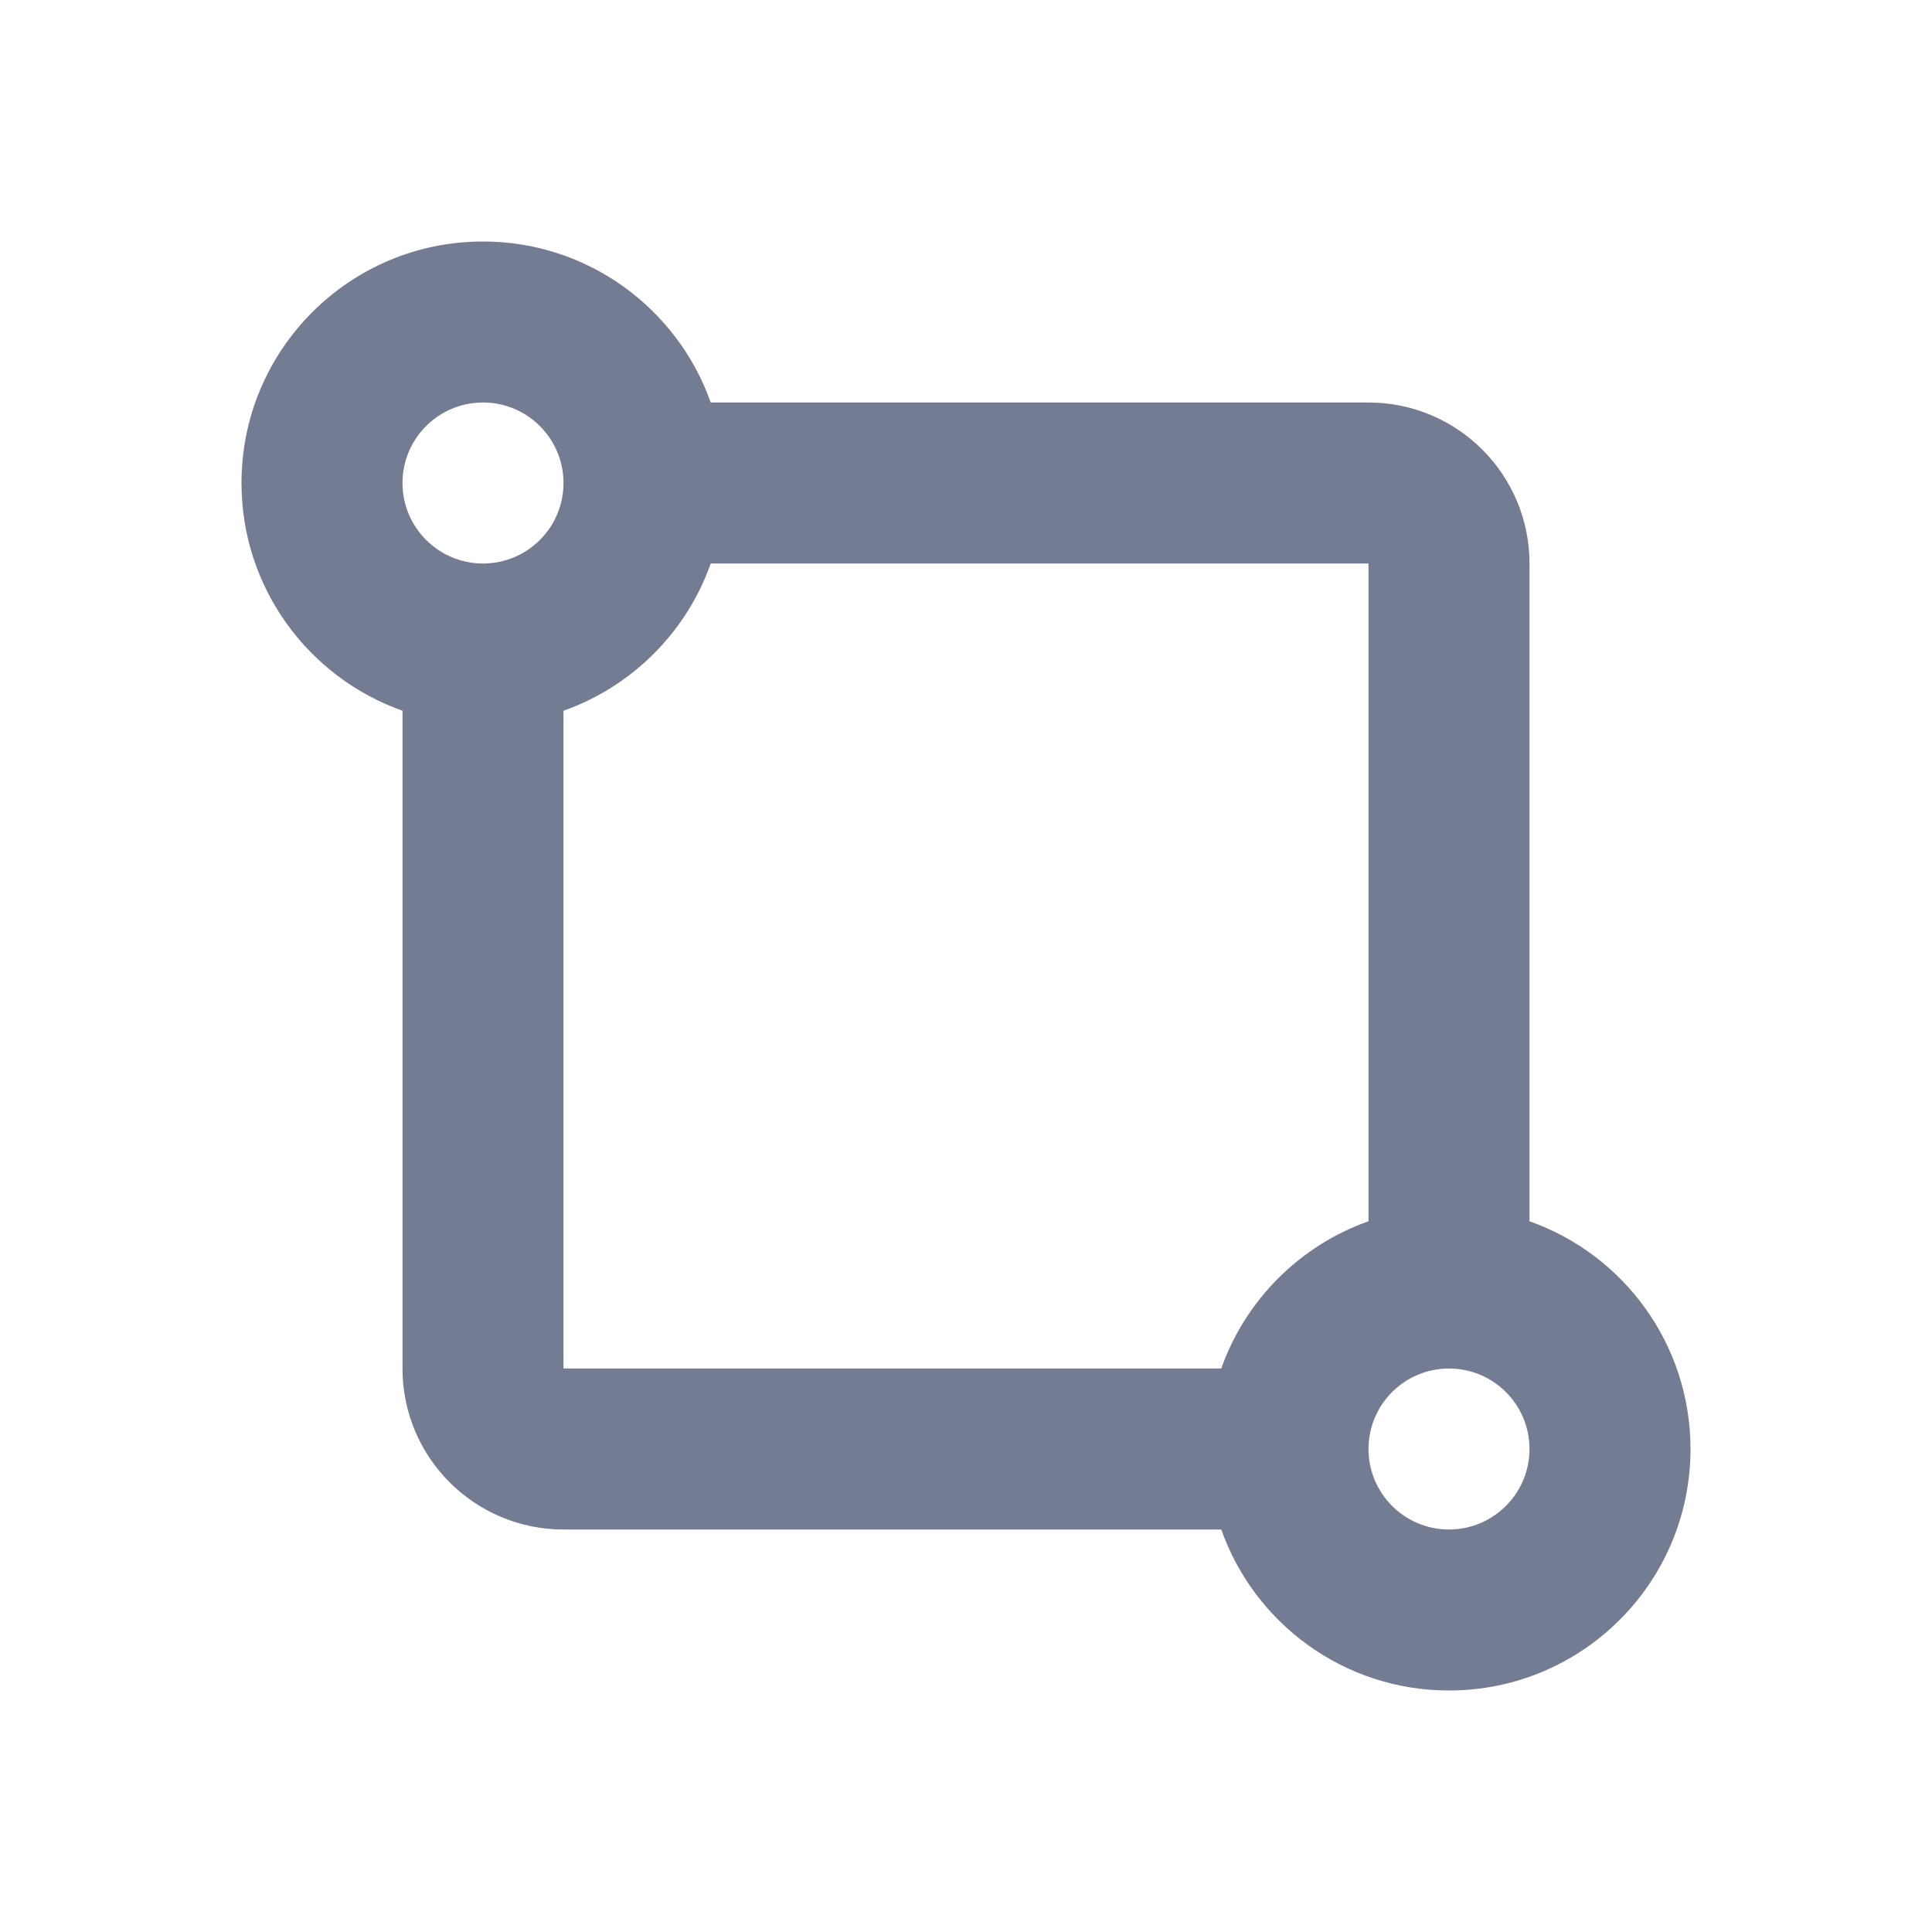<svg width="24" height="24" viewBox="0 0 24 24" fill="none" xmlns="http://www.w3.org/2000/svg">
<path d="M8.829 5C8.417 3.835 7.306 3 6 3C4.343 3 3 4.343 3 6C3 7.306 3.835 8.417 5 8.829V17C5 18.105 5.895 19 7 19H15.171C15.582 20.165 16.694 21 18 21C19.657 21 21 19.657 21 18C21 16.694 20.165 15.582 19 15.171V7C19 5.895 18.105 5 17 5H8.829ZM7 8.829C7.852 8.528 8.528 7.852 8.829 7H17V15.171C16.148 15.472 15.472 16.148 15.171 17H7V8.829ZM5 6C5 5.448 5.448 5 6 5C6.552 5 7 5.448 7 6C7 6.552 6.552 7 6 7C5.448 7 5 6.552 5 6ZM17 18C17 17.448 17.448 17 18 17C18.552 17 19 17.448 19 18C19 18.552 18.552 19 18 19C17.448 19 17 18.552 17 18Z" fill="#747C94"/>
</svg>

